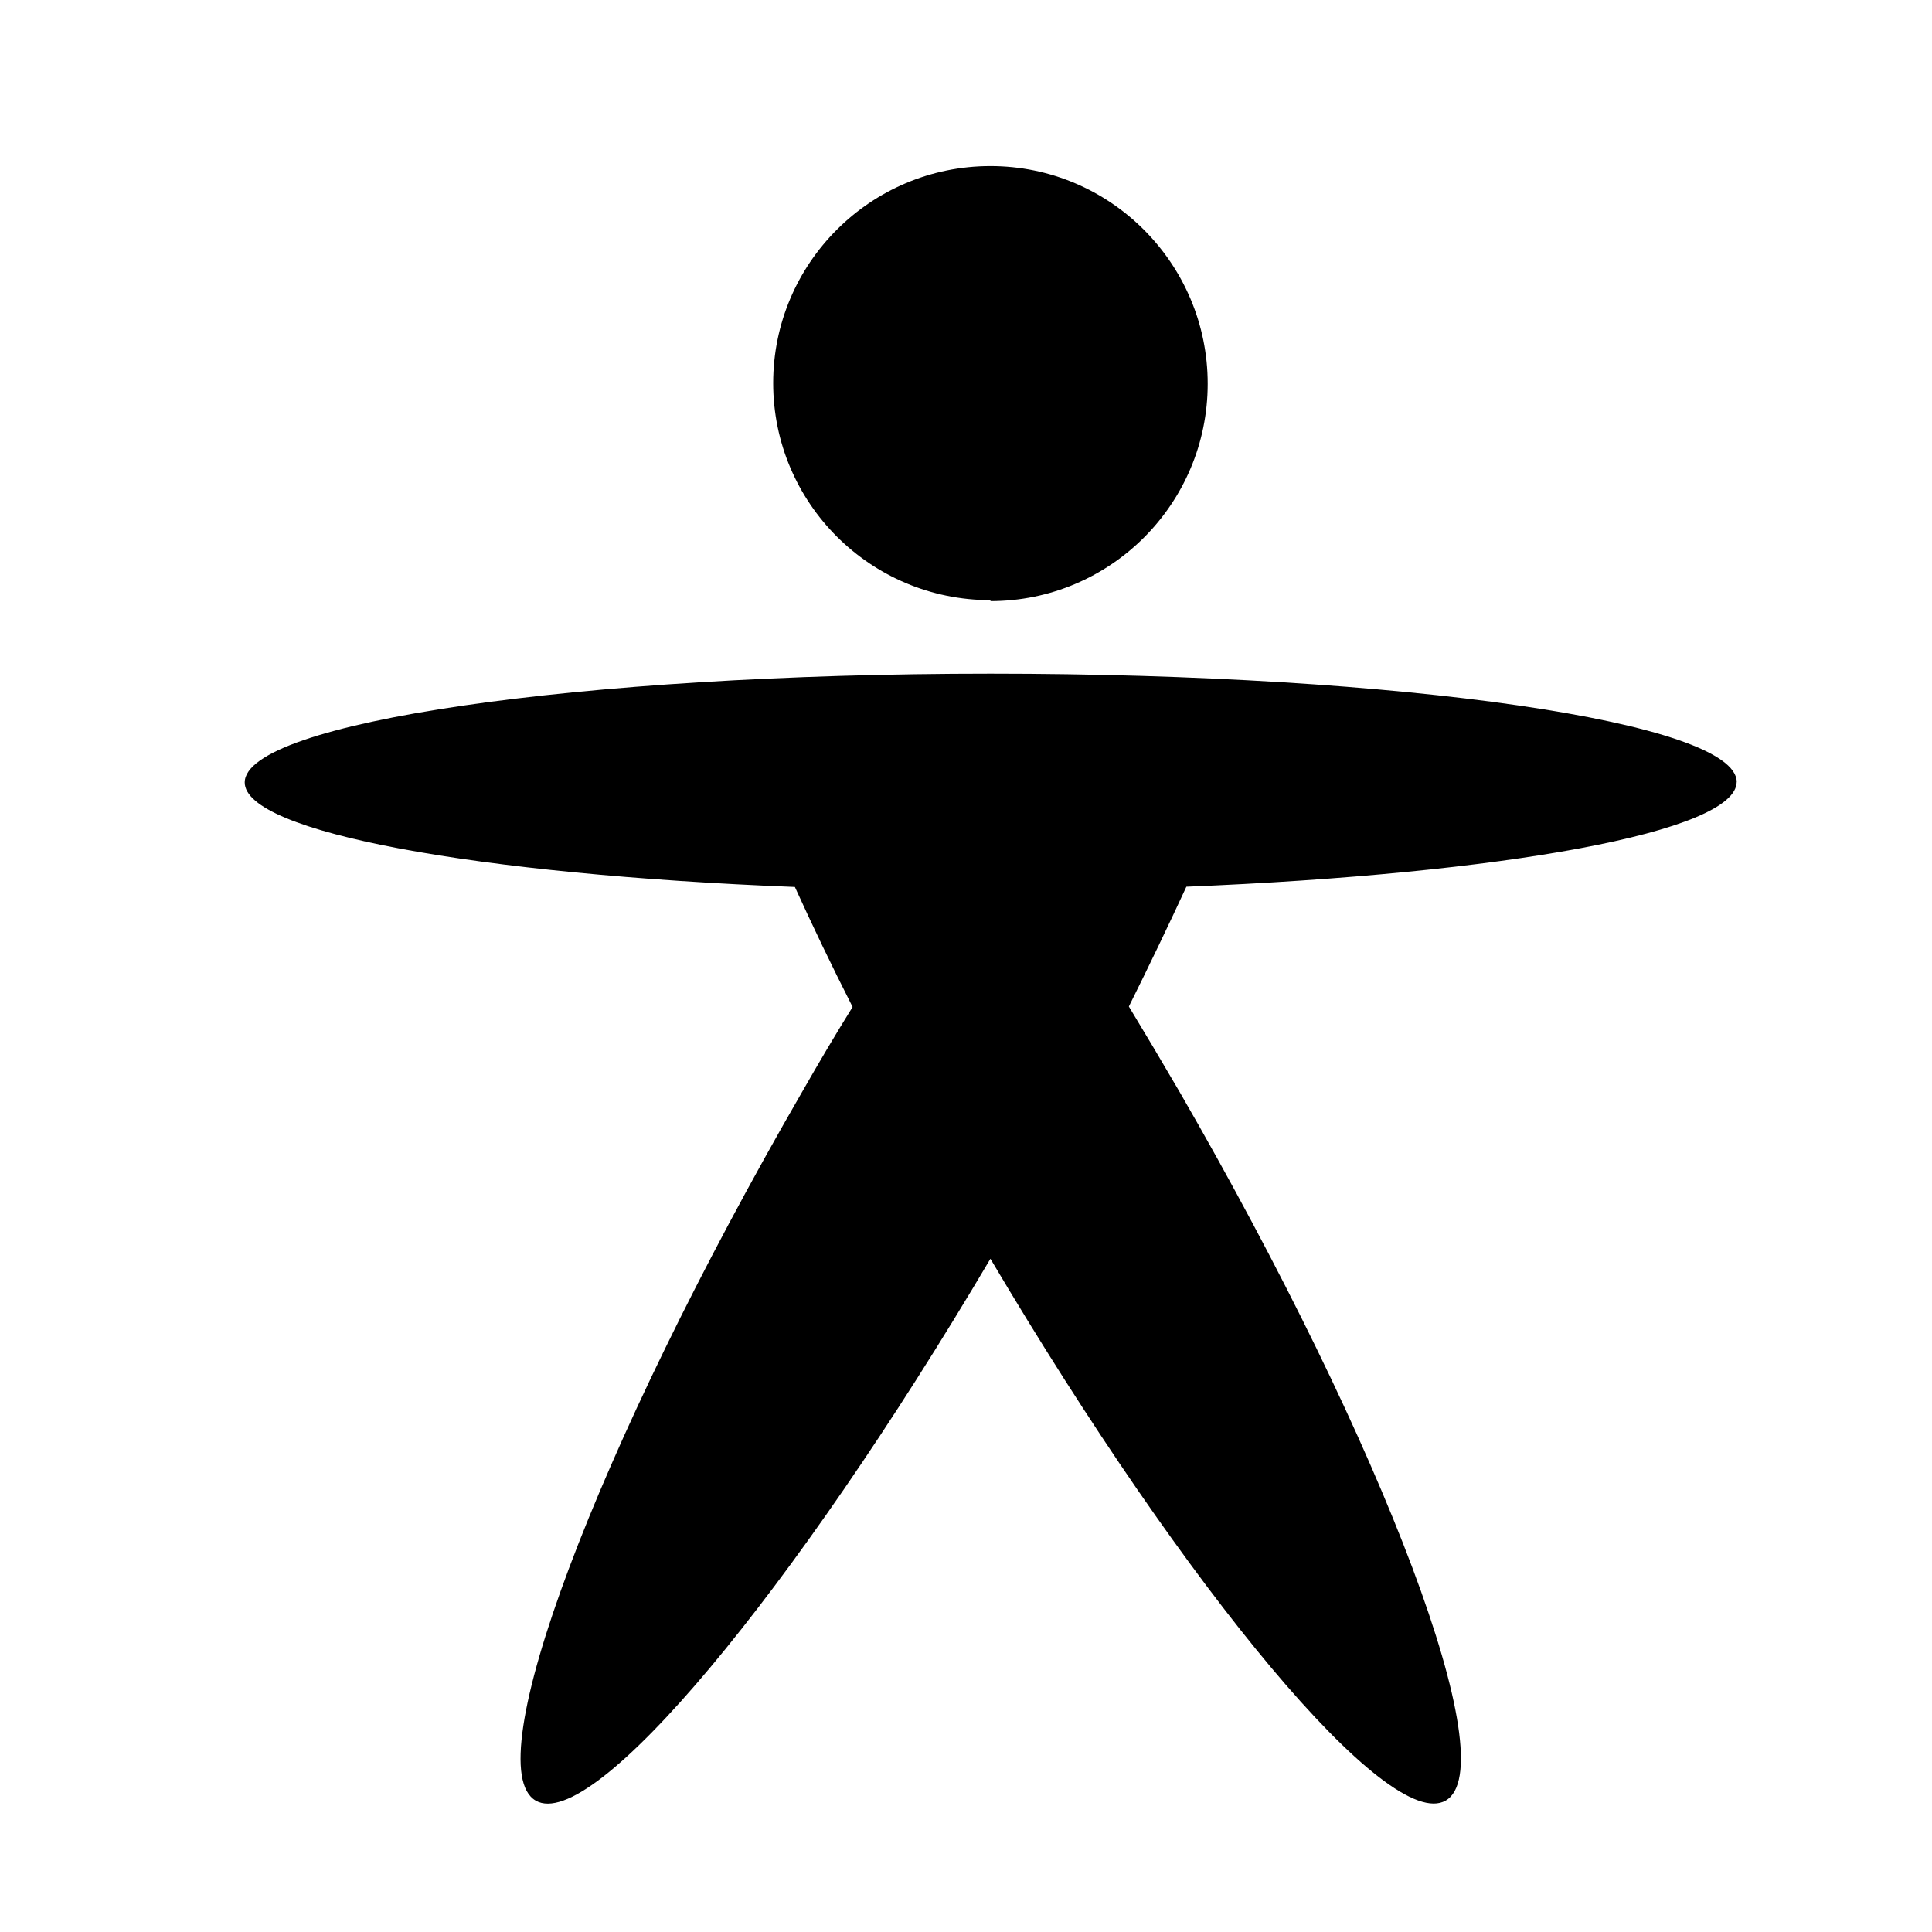 <?xml version="1.0" encoding="UTF-8" standalone="no"?>
<!-- Created with Inkscape (http://www.inkscape.org/) -->

<svg
   xmlns:dc="http://purl.org/dc/elements/1.1/"
   xmlns:cc="http://creativecommons.org/ns#"
   xmlns:rdf="http://www.w3.org/1999/02/22-rdf-syntax-ns#"
   xmlns:svg="http://www.w3.org/2000/svg"
   xmlns="http://www.w3.org/2000/svg"
   xmlns:inkscape="http://www.inkscape.org/namespaces/inkscape"
   version="1.1"
   width="30"
   height="30"
   viewBox="0 0 30 30"
   id="svg2">
  <defs
     id="defs8" />
  <path
     d="m 26.968,12.144 c 0,-0.93 -5.188,-1.683 -11.587,-1.683 -6.399,0 -11.581,0.759 -11.581,1.689 0,0.776 3.623,1.43 8.543,1.623 0.27,0.595 0.568,1.216 0.896,1.863 -0.27,0.434 -0.53,0.875 -0.79,1.33 -3.2,5.54 -5.05,10.465 -4.13,10.994 0.88,0.51 3.99,-3.217 7.06,-8.414 3.074,5.196 6.19,8.922 7.07,8.413 0.92,-0.53 -0.93,-5.46 -4.13,-11 -0.268,-0.46 -0.53,-0.9 -0.79,-1.33 0.323,-0.65 0.62,-1.27 0.893,-1.86 4.92,-0.2 8.545,-0.85 8.545,-1.63 z M 15.38,9.334 c 1.863,0 3.373,-1.512 3.373,-3.375 0,-1.863 -1.51,-3.38 -3.373,-3.38 -1.863,0 -3.374,1.51 -3.374,3.37 0,1.86 1.51,3.37 3.374,3.37 z"
     inkscape:connector-curvature="0"
     id="path4" />
</svg>
